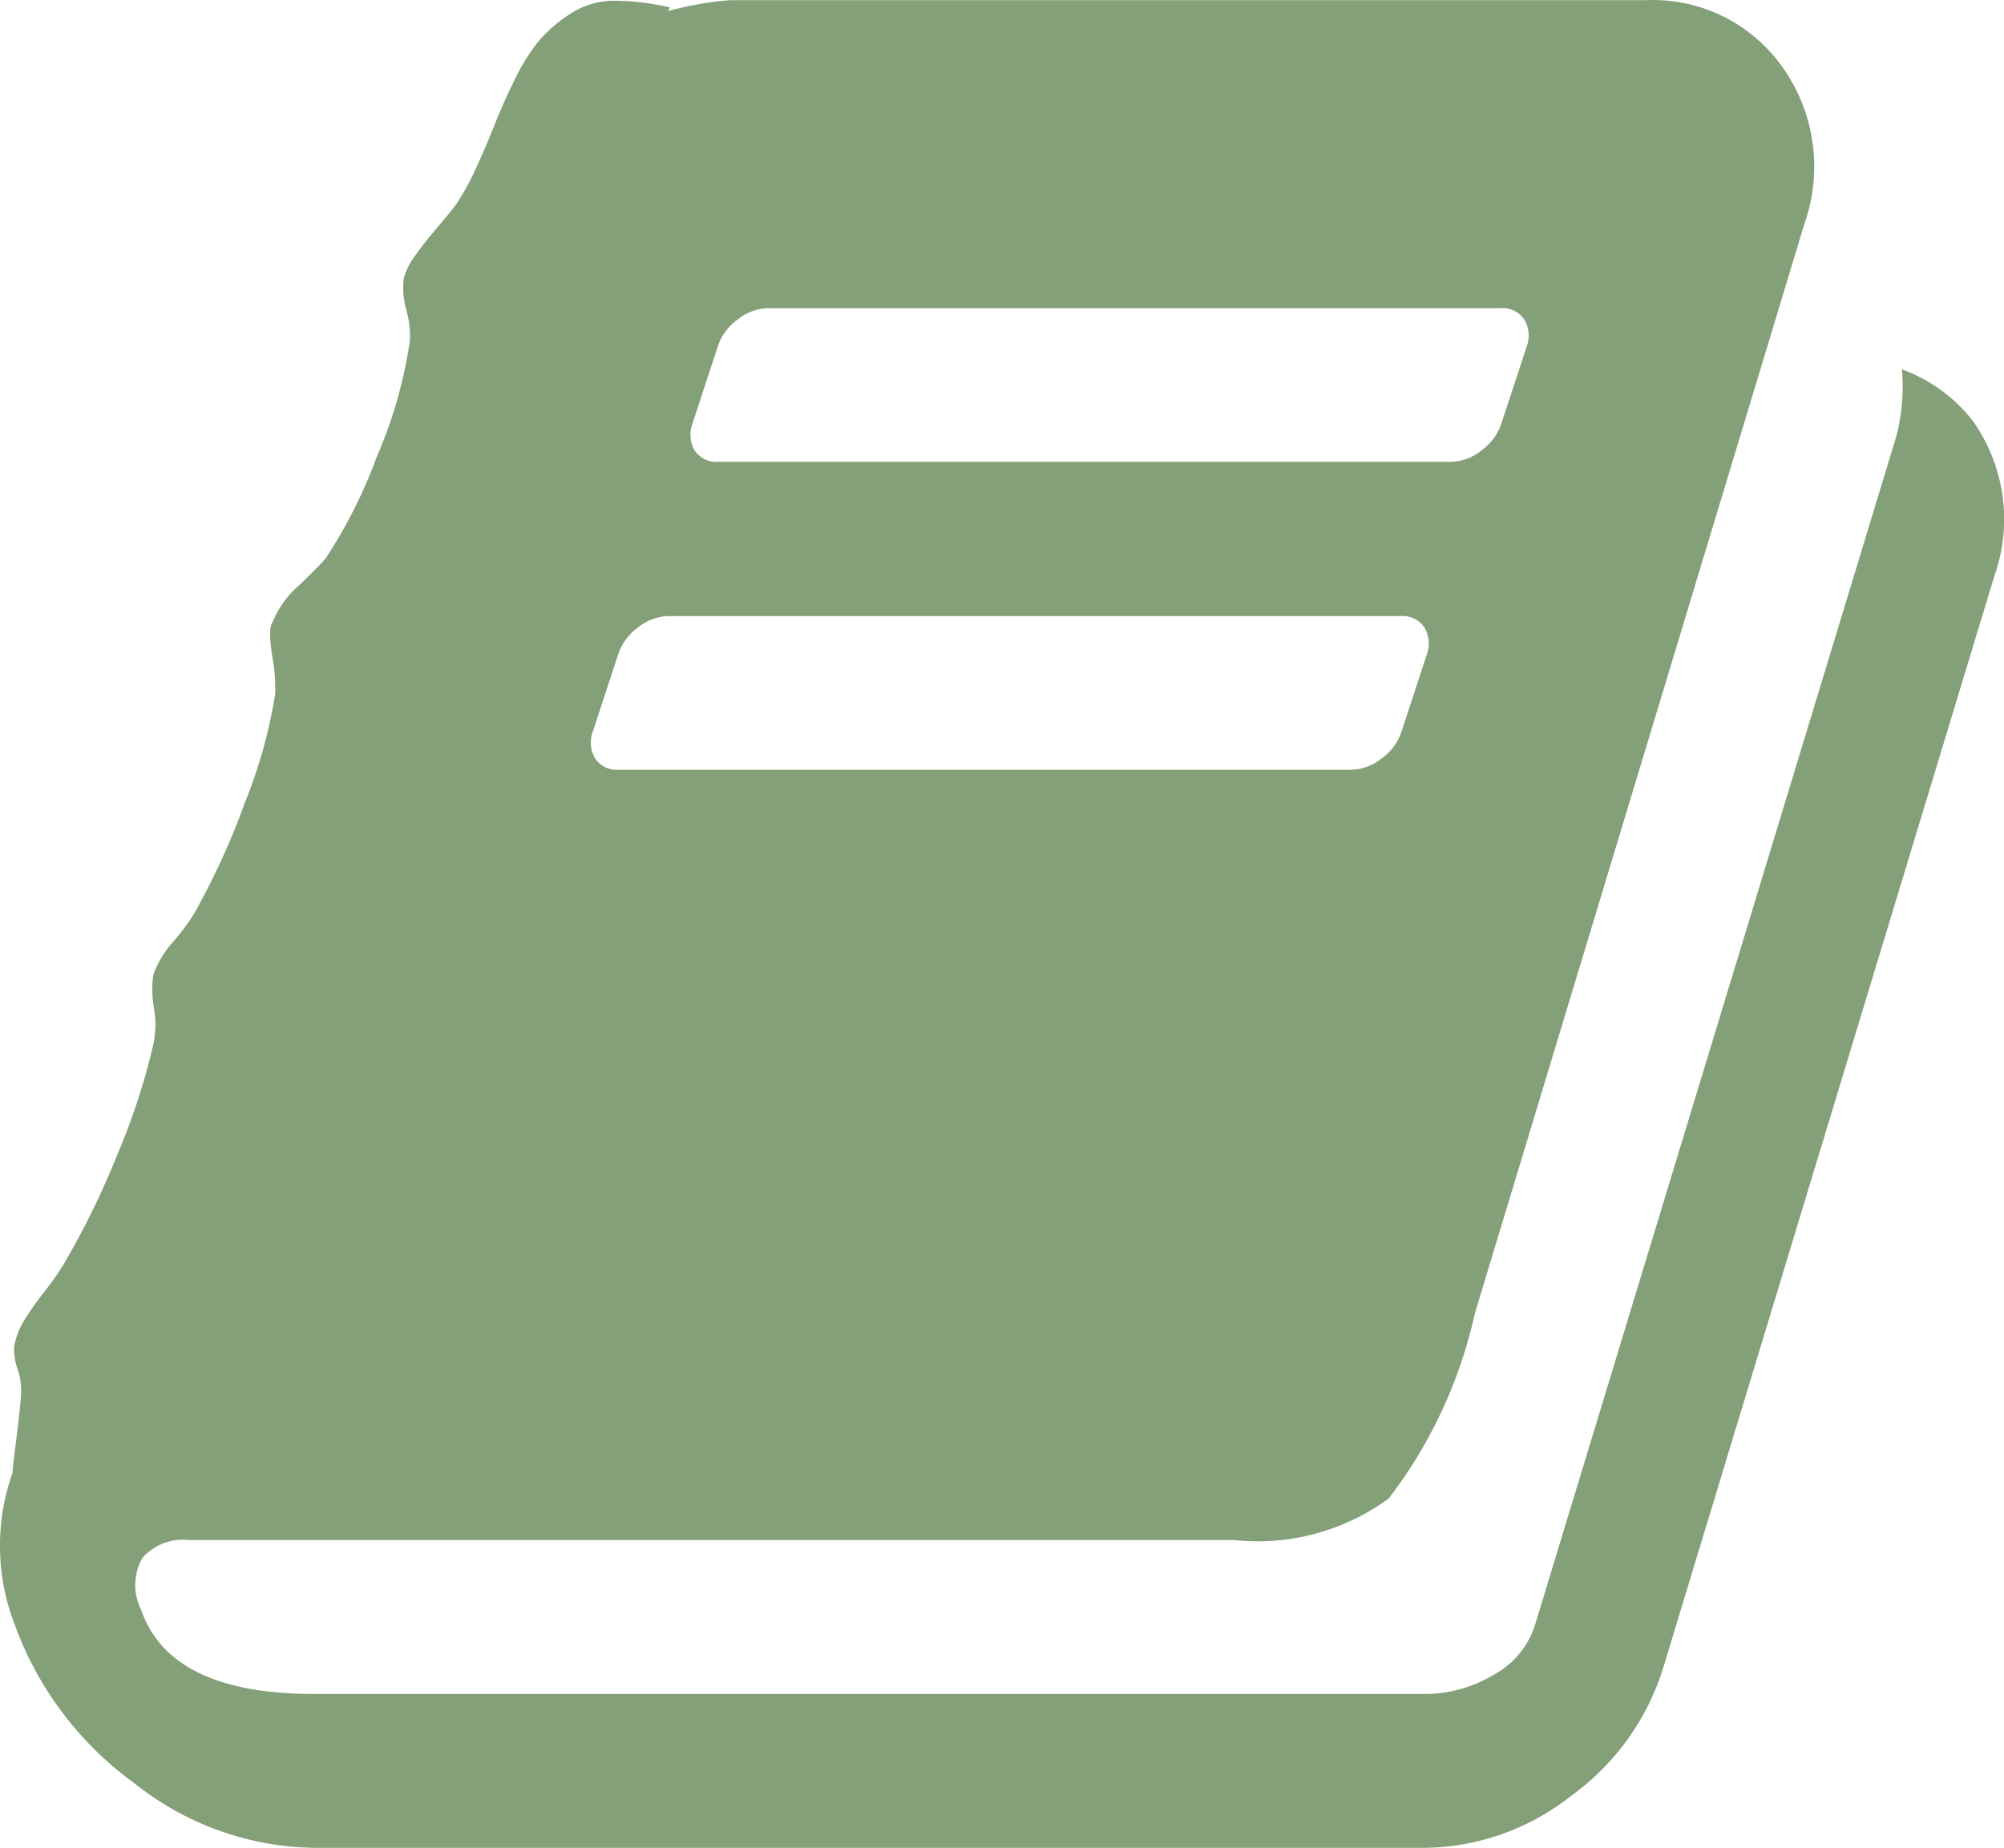 <svg xmlns="http://www.w3.org/2000/svg" viewBox="0 0 22.308 20.576" class="inline-svg">
  <g transform="translate(0 -18.463)">
    <path d="M21.962,23.151a1.768,1.768,0,0,0-.791-.576,2.158,2.158,0,0,1-.067.764L17.086,36.561a.963.963,0,0,1-.469.556,1.486,1.486,0,0,1-.75.208H3.5q-1.607,0-1.929-.938a.611.611,0,0,1,.014-.576.59.59,0,0,1,.509-.2H13.737a2.469,2.469,0,0,0,1.721-.462,5.231,5.231,0,0,0,.958-2.056l3.67-12.137a1.911,1.911,0,0,0-.241-1.741,1.765,1.765,0,0,0-1.527-.75H8.124a3.725,3.725,0,0,0-.683.12l.013-.04a2.8,2.8,0,0,0-.636-.074.9.9,0,0,0-.482.154,1.551,1.551,0,0,0-.355.315,2.306,2.306,0,0,0-.261.429q-.127.261-.214.482t-.2.469a3.019,3.019,0,0,1-.221.408q-.08.107-.228.281t-.241.308a.754.754,0,0,0-.12.241.872.872,0,0,0,.027.355,1.1,1.1,0,0,1,.04.341,5.079,5.079,0,0,1-.368,1.293,5.522,5.522,0,0,1-.569,1.132q-.054.067-.295.3a1.072,1.072,0,0,0-.295.408q-.054.067-.007.375a1.934,1.934,0,0,1,.034.429A5.488,5.488,0,0,1,2.726,27.4a8.2,8.2,0,0,1-.563,1.232,2.2,2.2,0,0,1-.228.308,1.127,1.127,0,0,0-.228.375,1.181,1.181,0,0,0,.007.375,1.048,1.048,0,0,1-.007.4,7.271,7.271,0,0,1-.4,1.226,8.944,8.944,0,0,1-.6,1.226,3.224,3.224,0,0,1-.221.315,3.269,3.269,0,0,0-.221.315.834.834,0,0,0-.107.281.666.666,0,0,0,.04.261A.743.743,0,0,1,.234,34q-.014.187-.054.5t-.04.361a2.43,2.43,0,0,0,.027,1.7A3.764,3.764,0,0,0,1.5,38.322a3.278,3.278,0,0,0,1.989.716H15.854a2.674,2.674,0,0,0,1.641-.583,2.764,2.764,0,0,0,1.025-1.44L22.2,24.879A1.894,1.894,0,0,0,21.962,23.151Zm-14.253.027.281-.857a.6.6,0,0,1,.221-.3.561.561,0,0,1,.342-.127H16.7a.292.292,0,0,1,.268.127.349.349,0,0,1,.027.3l-.282.857a.6.6,0,0,1-.221.3.561.561,0,0,1-.341.127H8a.292.292,0,0,1-.268-.127A.349.349,0,0,1,7.709,23.178ZM6.6,26.607l.281-.857a.6.6,0,0,1,.221-.3.56.56,0,0,1,.342-.127h8.144a.292.292,0,0,1,.268.127.349.349,0,0,1,.027.3l-.281.857a.6.6,0,0,1-.221.3.56.56,0,0,1-.342.127H6.892a.292.292,0,0,1-.268-.127A.349.349,0,0,1,6.6,26.607Z"
      transform="translate(0)" fill="#84A078" class="color-fill" />
  </g>
</svg>

